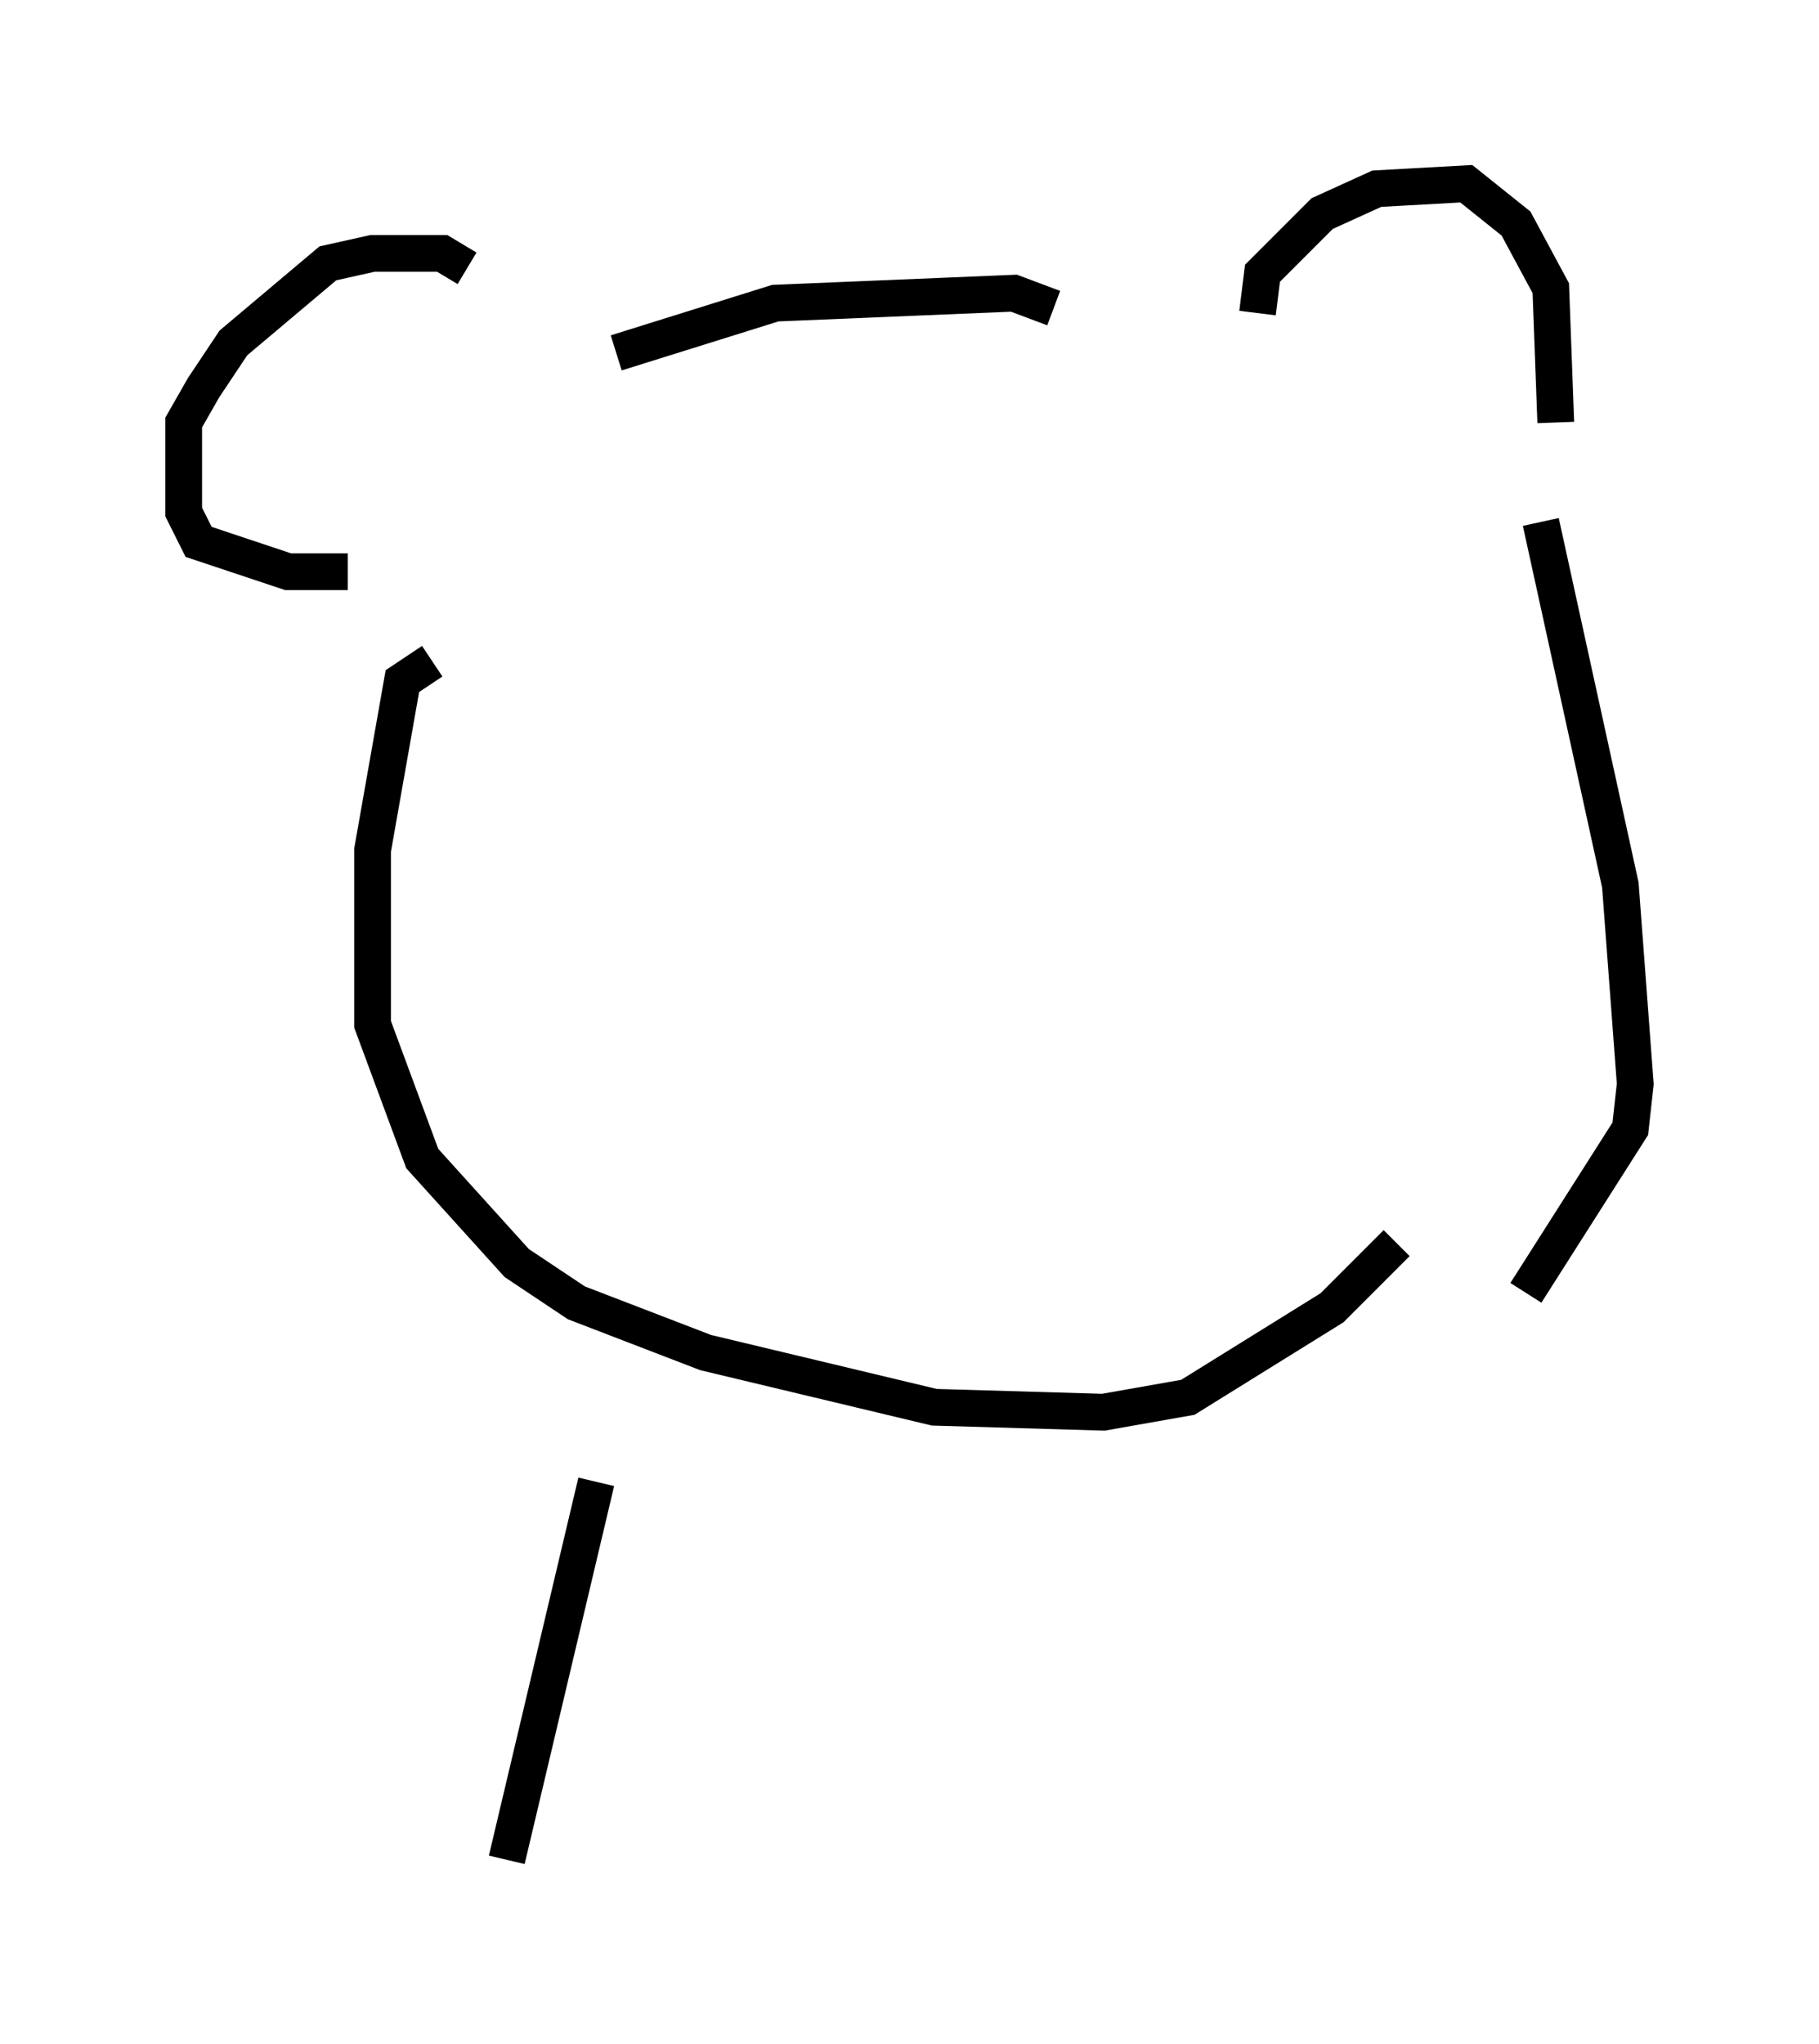 <?xml version="1.0" encoding="utf-8" ?>
<svg baseProfile="full" height="55.602" version="1.1" width="49.512" xmlns="http://www.w3.org/2000/svg" xmlns:ev="http://www.w3.org/2001/xml-events" xmlns:xlink="http://www.w3.org/1999/xlink"><defs /><rect fill="white" height="55.602" width="49.512" x="0" y="0" /><path d="M13.254, 9.736 m-0.541, -2.436 l-0.677, -0.406 -1.894, 0.0 l-1.218, 0.271 -2.571, 2.165 l-0.812, 1.218 -0.541, 0.947 l0.0, 2.436 0.406, 0.812 l2.436, 0.812 1.624, 0.0 m7.307, -5.954 l4.33, -1.353 6.495, -0.271 l1.083, 0.406 m5.548, 0.135 l0.135, -1.083 1.624, -1.624 l1.488, -0.677 2.436, -0.135 l1.353, 1.083 0.947, 1.759 l0.135, 3.654 m-30.582, 6.495 l-0.812, 0.541 -0.812, 4.601 l0.0, 4.736 1.353, 3.654 l2.571, 2.842 1.624, 1.083 l3.518, 1.353 6.225, 1.488 l4.601, 0.135 2.3, -0.406 l3.924, -2.436 1.759, -1.759 m3.924, -19.621 l2.165, 9.878 0.406, 5.413 l-0.135, 1.218 -2.842, 4.465 m-25.304, 5.142 l-2.436, 10.284 " fill="none" stroke="black" stroke-width="1" /></svg>